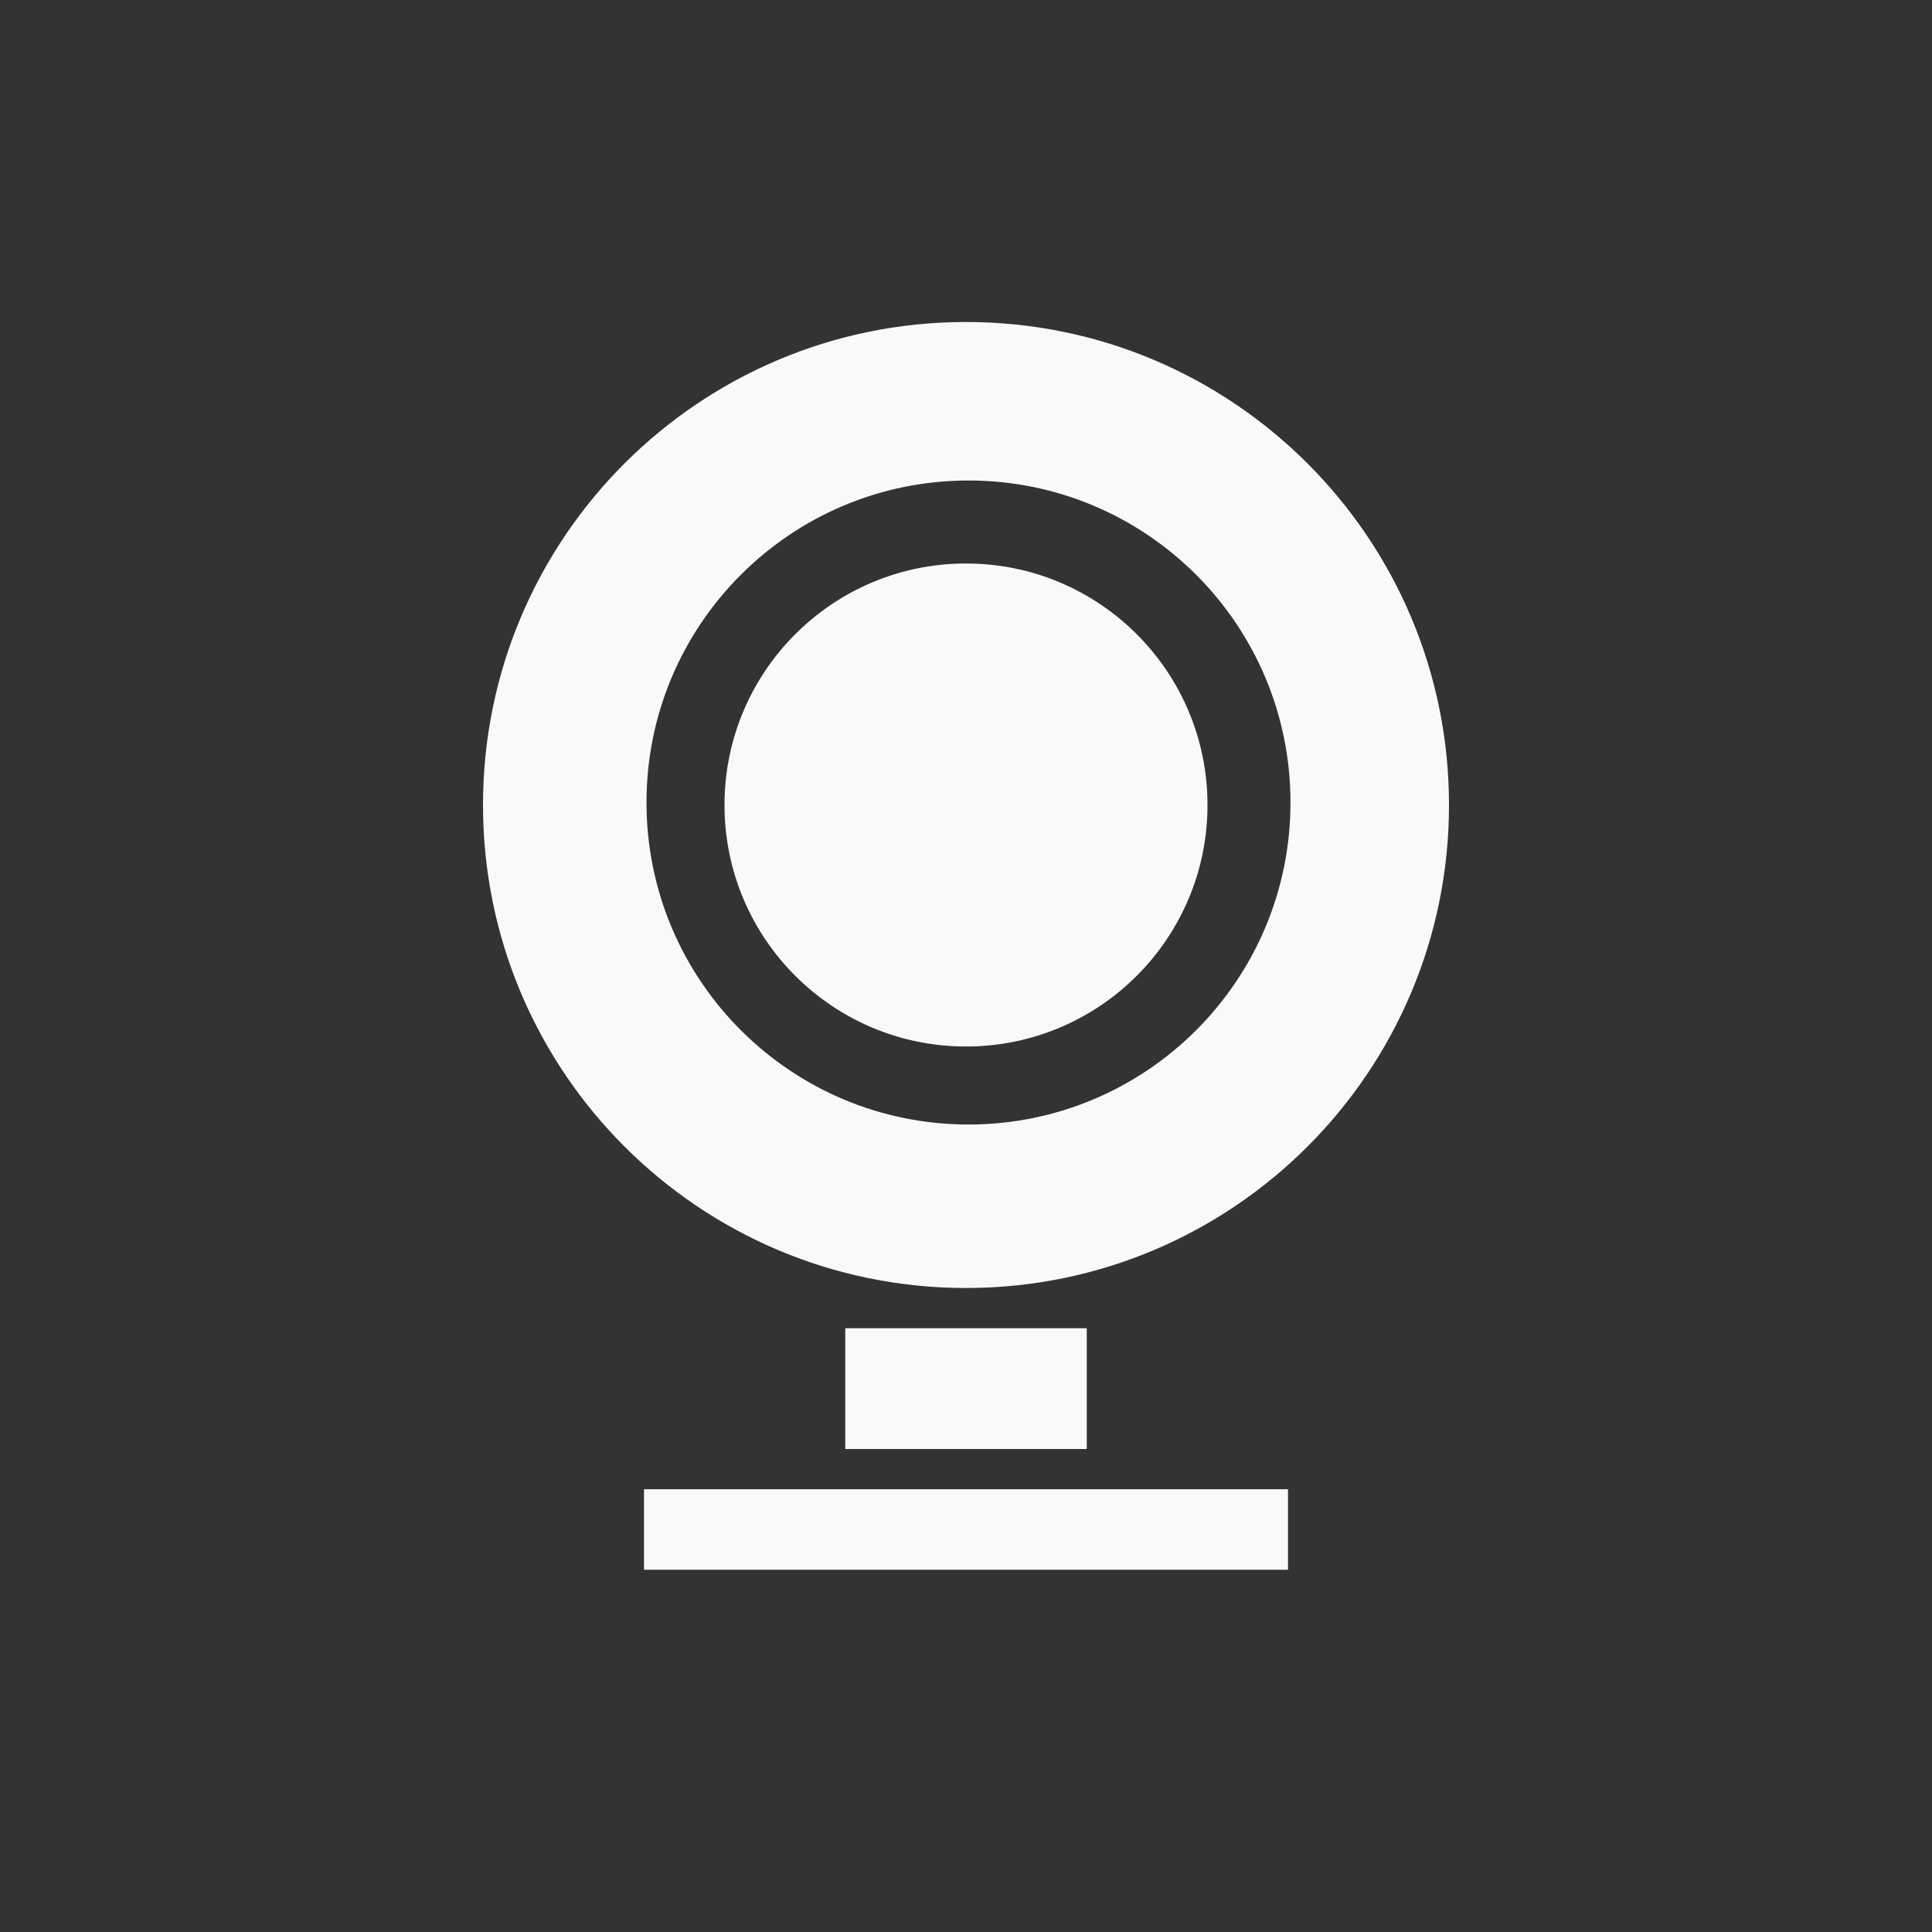 <?xml version="1.0" encoding="UTF-8" standalone="no"?>
<svg
   xmlns:dc="http://purl.org/dc/elements/1.1/"
   xmlns:cc="http://creativecommons.org/ns#"
   xmlns:rdf="http://www.w3.org/1999/02/22-rdf-syntax-ns#"
   xmlns:svg="http://www.w3.org/2000/svg"
   xmlns="http://www.w3.org/2000/svg"
   xmlns:sodipodi="http://sodipodi.sourceforge.net/DTD/sodipodi-0.dtd"
   xmlns:inkscape="http://www.inkscape.org/namespaces/inkscape"
   viewBox="0 0 48 48"
   id="svg2"
   version="1.1"
   inkscape:version="0.48.4 r9939"
   width="100%"
   height="100%"
   sodipodi:docname="camera-web.svg">
  <rect x="0" y="0" width="48" height="48" fill="#333333" stroke="none"/>
  <defs
     id="defs12" />
  <sodipodi:namedview
     pagecolor="#f9f9f9"
     bordercolor="#f9f9f9"
     borderopacity="1"
     objecttolerance="10"
     gridtolerance="10"
     guidetolerance="10"
     inkscape:pageopacity="0"
     inkscape:pageshadow="2"
     inkscape:window-width="1280"
     inkscape:window-height="998"
     id="namedview10"
     showgrid="true"
     inkscape:zoom="9.8333333"
     inkscape:cx="19.88775"
     inkscape:cy="25.528553"
     inkscape:window-x="0"
     inkscape:window-y="0"
     inkscape:window-maximized="1"
     inkscape:current-layer="svg2">
    <inkscape:grid
       type="xygrid"
       id="grid2993" />
  </sodipodi:namedview>
  <path
     style="fill:#f9f9f9;fill-opacity:1;stroke:none;opacity:1"
     d="M 24 8 C 17.373 8 12 13.373 12 20 C 12 26.627 17.373 32 24 32 C 30.627 32 36 26.627 36 20 C 36 13.373 30.627 8 24 8 z M 24.062 11.938 C 28.481 11.938 32.062 15.519 32.062 19.938 C 32.062 24.356 28.481 27.938 24.062 27.938 C 19.644 27.938 16.062 24.356 16.062 19.938 C 16.062 15.519 19.644 11.938 24.062 11.938 z M 24 14 C 20.686 14 18 16.686 18 20 C 18 23.314 20.686 26 24 26 C 27.314 26 30 23.314 30 20 C 30 16.686 27.314 14 24 14 z M 21 33 L 21 36 L 27 36 L 27 33 L 21 33 z M 16 37 L 16 39 L 32 39 L 32 37 L 16 37 z "
     id="path2995" />
</svg>
